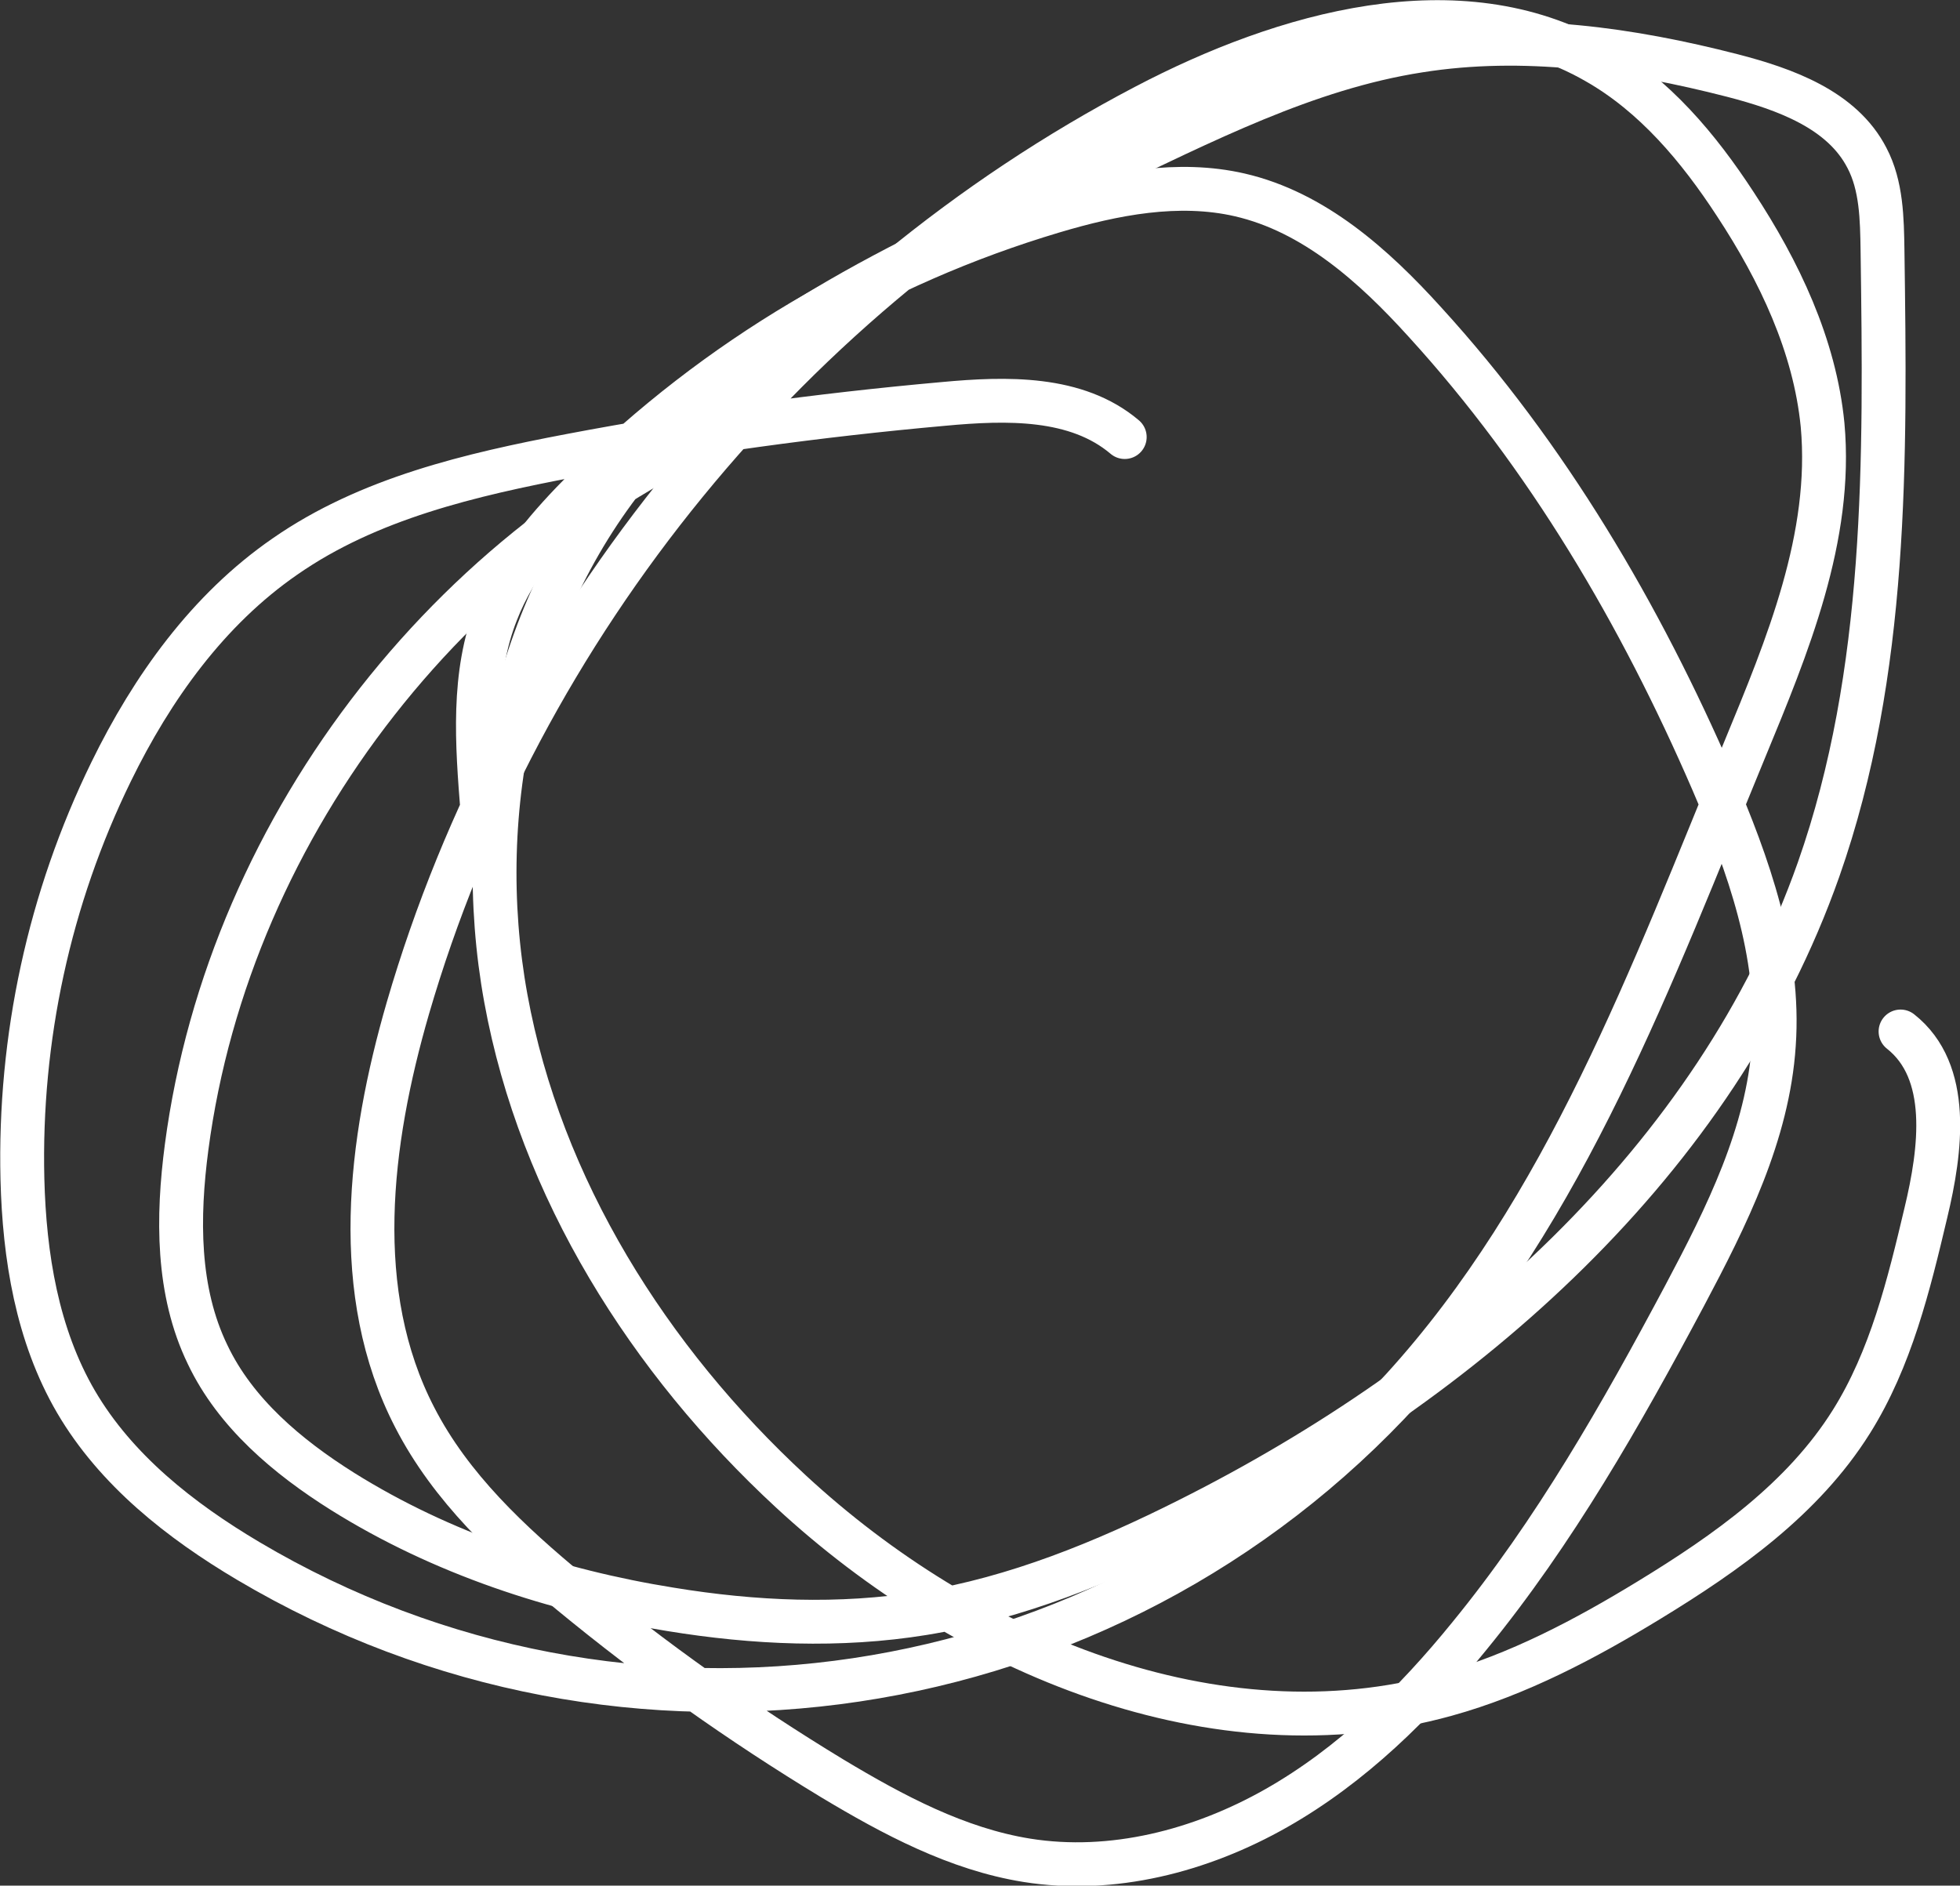 <?xml version="1.0" encoding="utf-8"?>
<!-- Generator: Adobe Illustrator 23.0.4, SVG Export Plug-In . SVG Version: 6.00 Build 0)  -->
<svg version="1.1" id="Layer_1" xmlns="http://www.w3.org/2000/svg" xmlns:xlink="http://www.w3.org/1999/xlink" x="0px" y="0px"
	 viewBox="0 0 402.2 387" style="enable-background:new 0 0 402.2 387;" xml:space="preserve">
<rect x="0" y="0" width="402.2" height="387" fill="#333333" stroke="none"/>
<style type="text/css">
	.circle{fill:none;stroke:#FFFFFF;stroke-width:9;stroke-linecap:round;stroke-linejoin:round;}
</style>
<title>circle</title>
<g>
	<g id="Layer_1-2">
		<path class="circle" data-order="2" d="M99,166.5c-1.1-13.8-2.2-28.1,2.9-40.9c3.8-9.8,10.9-17.9,18.3-25.3c26.8-26.6,59.7-46.1,95.9-56.9
			c12.4-3.7,25.7-6.3,38.3-3.4c15.2,3.5,27.5,14.5,38,26.1c25.1,27.5,44.2,60,59,94.2c7.4,17.2,13.9,35.4,12.6,54.1
			c-1.2,18.3-9.7,35.3-18.3,51.5c-13,24.4-26.7,48.5-44.2,69.9c-11.2,13.8-24.1,26.5-39.6,35.3s-33.7,13.5-51.2,10.7
			c-14.3-2.3-27.4-9.3-39.9-16.8c-18.8-11.4-36.7-24.1-53.7-38.1c-12.5-10.3-24.6-21.6-32-36c-13.2-25.5-9.4-56.4-1.4-84
			C106.6,128.2,162.5,59.8,235,21.8c28.6-15,64.4-25.2,92.5-9.1c12,6.8,21.1,17.7,28.6,29.2c9,13.7,16.3,29,17.9,45.3
			c2.1,23-7.2,45.4-16,66.7c-19,46.1-36.6,94.2-70.2,131.1c-60.6,66.4-159.5,81.2-236.8,35.4c-14-8.3-27.2-18.7-35.4-32.7
			C7.6,274,5,257.8,4.6,242c-0.7-28.9,5.5-57.6,18.2-83.6c8.4-17.2,19.9-33.3,35.7-44.2c17.1-11.9,38.1-16.8,58.6-20.7
			c25.3-4.8,50.8-8.3,76.5-10.6c12.9-1.2,27.3-1.6,37.2,6.8"/>
		<path class="circle" data-order="1" d="M390,211.7c10.4,8.2,8.3,24.3,5.2,37.2c-3.5,14.8-7.2,30-15.3,42.9c-9.9,15.8-25.6,26.9-41.5,36.6
			c-13.1,8-26.9,15.3-41.7,19.4c-47.2,13.1-98.4-8.4-134.4-41.7c-29.1-26.9-51.4-62.2-58.5-101.2s2.1-81.6,28.1-111.5
			c24.3-27.9,60-42.4,93.4-58.2C246.7,25.1,268,14,291.2,10.4c21.4-3.4,43.3-0.3,64.3,5.1c10.8,2.8,22.5,7,27.6,16.9
			c3,5.7,3.1,12.5,3.2,19c0.6,42.8,1.1,86.6-13.1,127c-21.1,59.9-72.5,105-129.3,133.5c-17.3,8.7-35.4,16.1-54.4,19.2
			c-17.2,2.8-34.8,2-51.9-0.8c-23.7-3.8-47-11.5-67.3-24.2c-11.3-7.1-22-16.1-27.7-28.1c-6.3-13-6.2-28.2-4.3-42.6
			c8.8-66.6,56-126.8,118.6-151.2"/>
	</g>
</g>
</svg>
